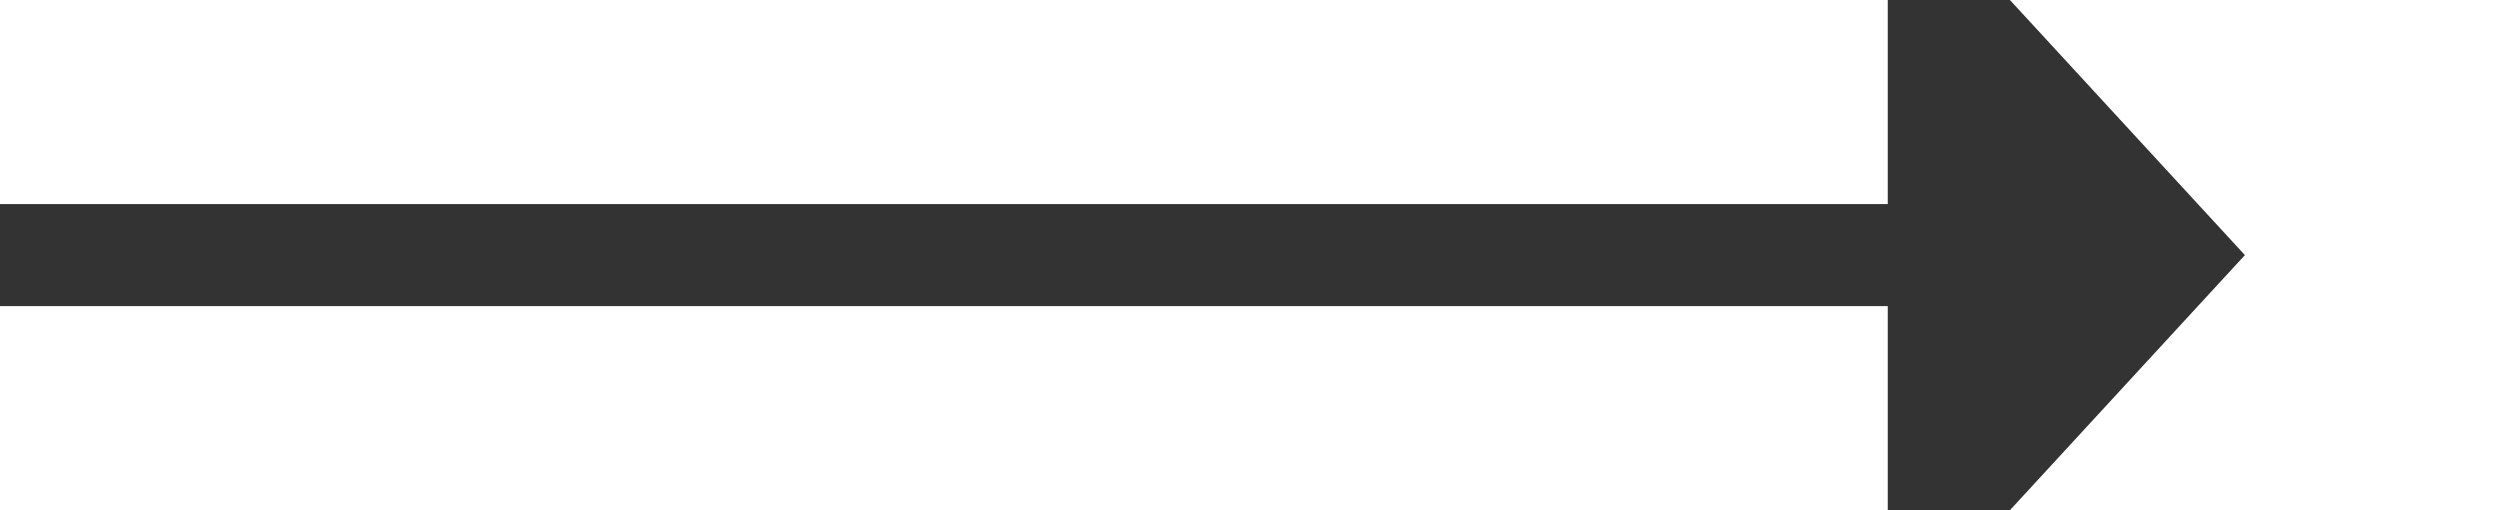 ﻿<?xml version="1.0" encoding="utf-8"?>
<svg version="1.1" xmlns:xlink="http://www.w3.org/1999/xlink" width="49px" height="10px" preserveAspectRatio="xMinYMid meet" viewBox="467 2523  49 8" xmlns="http://www.w3.org/2000/svg">
  <path d="M 467 2527  L 505 2527  " stroke-width="2" stroke="#333333" fill="none" />
  <path d="M 504 2534.6  L 511 2527  L 504 2519.4  L 504 2534.6  Z " fill-rule="nonzero" fill="#333333" stroke="none" />
</svg>